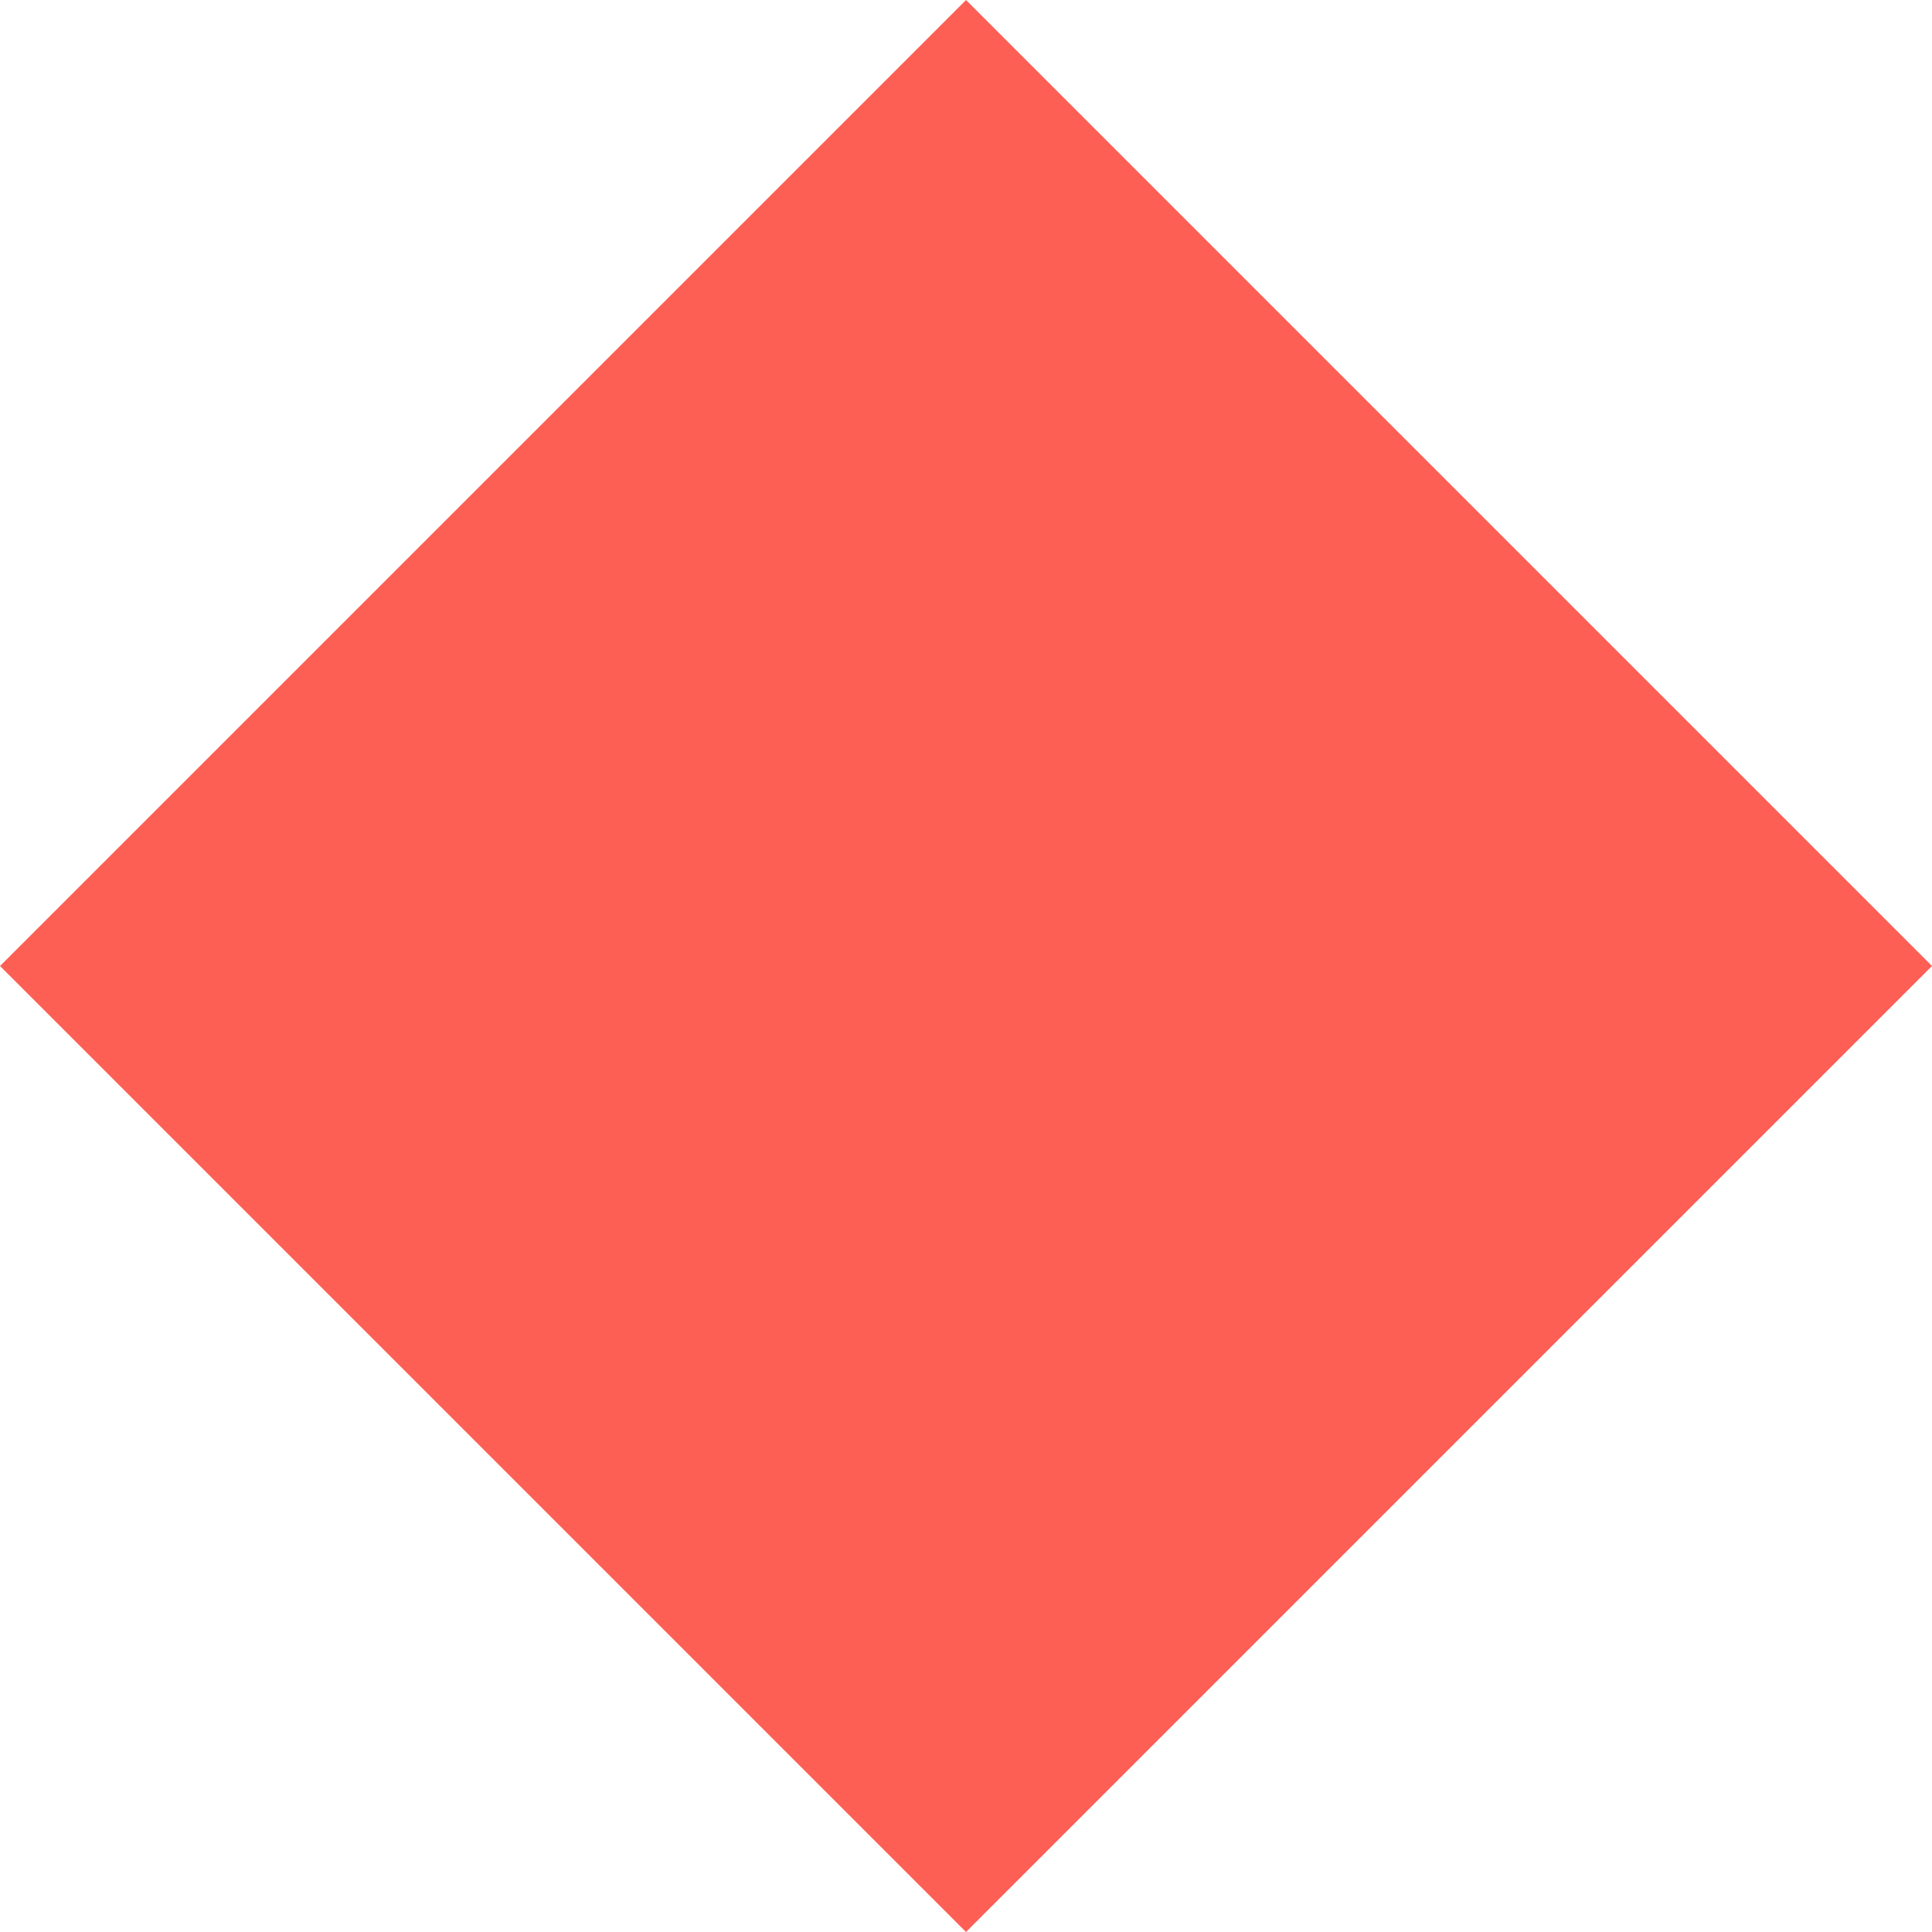 <svg xmlns="http://www.w3.org/2000/svg" viewBox="0 0 210.38 210.38"><defs><style>.cls-1{fill:#fe5f55;}</style></defs><title>Asset 33</title><g id="Layer_2" data-name="Layer 2"><g id="Layer_6" data-name="Layer 6"><rect class="cls-1" x="30.81" y="30.81" width="148.76" height="148.76" transform="translate(-43.57 105.19) rotate(-45)"/></g></g></svg>